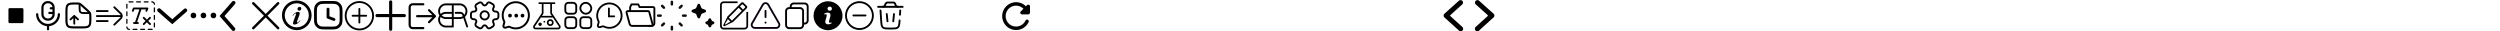 <svg xmlns="http://www.w3.org/2000/svg" width="4000" height="50"><path d="M405.25 5.25L445 45m0-39.75L405.25 45" fill="none" stroke="#000" stroke-linecap="round" stroke-width="4"/><path d="M625.07 3.07v43.75m21.88-21.87H603.2" fill="none" stroke="#000" stroke-linecap="round" stroke-width="5"/><path d="M575 14.31v21.76m10.88-10.88h-21.76" fill="none" stroke="#000" stroke-linecap="round" stroke-width="3"/><path d="M1641.46 10.06c-4.54-4.54-10.96-7.15-18.03-6.43-10.21 1.03-18.61 9.32-19.76 19.53-1.53 13.5 8.9 24.88 22.07 24.88 8.88 0 16.5-5.2 20.06-12.69.89-1.86-.45-4.01-2.5-4.01-1.03 0-2 .56-2.45 1.47-3.14 6.76-10.68 11.05-18.92 9.21-6.18-1.36-11.16-6.4-12.47-12.58-2.34-10.8 5.87-20.37 16.28-20.37 4.62 0 8.74 1.92 11.74 4.95l-4.2 4.2c-1.75 1.75-.53 4.76 1.95 4.76h9.99c1.53 0 2.78-1.25 2.78-2.78v-9.97c0-2.48-3.01-3.73-4.76-1.98l-1.78 1.81zm679.18 15.75c-.52-.47-.51-1.28 0-1.74l18.88-16.96a3.98 3.98 0 00.31-5.61 3.956 3.956 0 00-5.59-.31l-23.13 20.77a3.983 3.983 0 00-.01 5.91l23.34 21.11a3.947 3.947 0 005.59-.29 3.97 3.97 0 00-.29-5.61l-19.1-17.27zm40.45 17.27a3.989 3.989 0 00-.29 5.61 3.947 3.947 0 005.59.29l23.34-21.11c1.75-1.58 1.74-4.33-.01-5.91l-23.13-20.77a3.947 3.947 0 00-5.59.31 3.981 3.981 0 00.31 5.61l18.88 16.96c.52.47.52 1.28 0 1.74l-19.1 17.27z"/><g fill-rule="evenodd"><path d="M61.2 22.78c0-.97-.79-1.76-1.76-1.76s-1.76.79-1.76 1.76c0 9.9 7.54 18.17 17.4 19.08v4.92c0 .97.79 1.76 1.76 1.76s1.76-.79 1.76-1.76v-4.92c9.86-.91 17.4-9.18 17.4-19.07 0-.97-.79-1.76-1.76-1.76s-1.76.79-1.76 1.76c-.1 8.63-7.19 15.55-15.82 15.45-8.49-.1-15.34-6.96-15.44-15.44h-.01z"/><path d="M76.53 5.23c-3.77 0-6.83 3.06-6.83 6.83v10.69c0 3.77 3.06 6.83 6.83 6.83h.6c3.77 0 6.83-3.06 6.83-6.83v-.29h-4.95c-.97 0-1.76-.79-1.76-1.76s.79-1.76 1.76-1.76h4.95v-3.93h-2.71c-.97 0-1.76-.79-1.76-1.76s.79-1.76 1.76-1.76h2.68c-.31-3.53-3.27-6.25-6.81-6.25h-.58zm-10.36 6.83c0-5.72 4.64-10.36 10.36-10.36h.59c5.72 0 10.36 4.64 10.36 10.36v10.69c0 5.72-4.63 10.36-10.35 10.36h-.6c-5.72 0-10.36-4.64-10.36-10.36V12.07z"/></g><path fill="none" stroke="#000" stroke-linecap="round" stroke-miterlimit="10" stroke-width="6" d="M254.5 16.24l21.15 18.52L296.5 16.5m77.26-12l-18.52 21.15L373.5 46.5"/><circle cx="309.5" cy="24.75" r="4.5"/><circle cx="325.5" cy="24.75" r="4.5"/><circle cx="341.5" cy="24.75" r="4.5"/><path d="M975 4.03c-11.59 0-20.99 9.41-20.98 21 0 3.24.75 6.43 2.19 9.33.2.37.25.8.16 1.21l-1.17 4.35a4.003 4.003 0 004.9 4.9l4.35-1.17c.41-.1.84-.04 1.21.16 10.38 5.16 22.99.93 28.15-9.45 1.44-2.9 2.19-6.1 2.2-9.34 0-11.59-9.41-20.99-21-20.98zm0 39.04c-2.78 0-5.53-.65-8.02-1.88a4.632 4.632 0 00-3.27-.36L959.36 42a1.074 1.074 0 01-1.31-1.32l1.17-4.35c.28-1.1.15-2.26-.37-3.27-4.44-8.94-.8-19.78 8.13-24.22 2.5-1.24 5.24-1.89 8.03-1.89 9.97 0 18.06 8.09 18.05 18.07 0 9.97-8.09 18.06-18.07 18.05z"/><path d="M982.7 24.7h-6.96V13.58c0-.81-.66-1.46-1.46-1.46s-1.46.66-1.46 1.46v14.04h9.89c.81 0 1.46-.66 1.46-1.46s-.66-1.46-1.46-1.46zM825.25 2c-12.43 0-22.5 10.09-22.49 22.52 0 3.47.81 6.89 2.35 10 .21.4.27.86.17 1.3l-1.26 4.66c-.61 2.29.75 4.64 3.04 5.25.73.19 1.49.19 2.22 0l4.66-1.26c.44-.1.9-.04 1.3.17 11.13 5.54 24.65 1 30.18-10.14 1.55-3.11 2.35-6.54 2.35-10.01 0-12.43-10.09-22.5-22.52-22.49zm0 41.86c-2.98 0-5.93-.69-8.6-2.02a5.018 5.018 0 00-3.51-.39l-4.66 1.26a1.154 1.154 0 01-1.41-1.42l1.26-4.66c.3-1.18.16-2.43-.39-3.51-4.76-9.58-.86-21.21 8.72-25.97 2.68-1.33 5.62-2.02 8.61-2.03 10.7 0 19.36 8.68 19.36 19.37 0 10.7-8.68 19.36-19.37 19.36z"/><path d="M1008.25 17.76v-5.44c0-.67.16-1.33.45-1.93l1.7-3.4h10.76l2.15 4.31h21.53c1.19 0 2.15.96 2.15 2.15v23.68a4.31 4.31 0 01-4.31 4.31h-4.31" fill="none" stroke="#000" stroke-linecap="round" stroke-linejoin="round" stroke-width="3"/><path d="M1036.74 17.76h-32.14c-1.42 0-2.45 1.35-2.08 2.72l4.85 17.79a4.303 4.303 0 004.15 3.17h30.49c1.42 0 2.45-1.35 2.08-2.72l-5.28-19.38a2.16 2.16 0 00-2.08-1.59z" fill="none" stroke="#000" stroke-miterlimit="133.33" stroke-width="3"/><circle cx="474.83" cy="24.5" r="21.5" fill="none" stroke="#000" stroke-linecap="round" stroke-linejoin="round" stroke-width="4.5"/><path d="M473.51 19.92c-1.9.89-3.52 2.42-5.15 4.65-.23.32-.24.51 0 .68.17.12.26.08.51-.18l.07-.07c.21-.23.38-.42.74-.84 1.2-1.39 1.78-1.96 2.69-2.48.79-.45 1.48.21 1.34 1.06-.04.24-.1.41-.26.79-.07.15-.09.22-.12.3-.29.78-.54 1.42-1.06 2.77l-.02.06q-.16.41-.31.82c-.68 1.77-1.1 2.86-1.52 4.01l-.03.07c-.08.2-.15.41-.23.61-.49 1.33-.77 2.19-.98 3.1q-.03.14-.07.29c-.12.52-.18.85-.22 1.2-.06.59-.01 1.08.17 1.49.21.46.66.79 1.18.87.86.13 1.69.12 2.41-.05.4-.09.8-.21 1.19-.36 1.13-.42 2.21-1.09 3.27-1.96.92-.77 1.79-1.7 2.7-2.86l.16-.2c.28-.35.41-.58.46-.82.05-.26-.17-.53-.34-.44-.09.04-.18.13-.32.31-.1.13-.15.2-.21.26a43.43 43.43 0 01-2.12 2.23c-.31.31-.69.58-1.11.78-.66.33-1.26-.08-1.19-.82.05-.49.16-.99.34-1.47.38-1.06.7-1.92 1.39-3.81.3-.82.43-1.17.59-1.62.48-1.31.87-2.37 1.23-3.39.45-1.26.71-2.2.83-3.17.09-.73-.11-1.43-.58-1.91-.51-.53-1.25-.78-2.16-.77-1.01.01-2.19.34-3.27.85zm6.9-8.69c-1.81-.71-3.99.51-4.35 2.43-.26 1.39.26 2.59 1.32 3.09 2.1 1 4.62-.6 4.62-2.93 0-1.3-.55-2.19-1.59-2.59zm42.55-9.67h4.53c3.16 0 5.67 0 7.69.17 2.07.17 3.84.53 5.45 1.37 2.5 1.3 4.53 3.33 5.83 5.83.84 1.61 1.2 3.38 1.37 5.45.17 2.02.17 4.54.17 7.69v4.53c0 3.16 0 5.67-.17 7.69-.17 2.07-.53 3.84-1.37 5.45a13.67 13.67 0 01-5.83 5.83c-1.61.84-3.38 1.2-5.45 1.37-2.02.17-4.54.17-7.69.17h-4.53c-3.16 0-5.67 0-7.69-.17-2.07-.17-3.84-.53-5.45-1.37a13.67 13.67 0 01-5.83-5.83c-.84-1.61-1.2-3.38-1.37-5.45-.17-2.02-.17-4.54-.17-7.69v-4.53c0-3.16 0-5.67.17-7.69.17-2.07.53-3.84 1.37-5.45 1.3-2.5 3.33-4.53 5.83-5.83 1.61-.84 3.38-1.2 5.45-1.37 2.02-.17 4.54-.17 7.69-.17zm-7.32 4.71c-1.79.15-2.88.43-3.73.87a9.129 9.129 0 00-3.89 3.89c-.44.85-.72 1.94-.87 3.73-.15 1.81-.15 4.14-.15 7.42v4.33c0 3.28 0 5.6.15 7.42.15 1.79.43 2.88.87 3.73a9.129 9.129 0 003.89 3.89c.85.44 1.94.72 3.73.87 1.81.15 4.14.15 7.42.15h4.33c3.28 0 5.6 0 7.42-.15 1.79-.15 2.88-.43 3.73-.87a9.129 9.129 0 003.89-3.89c.44-.85.72-1.94.87-3.73.15-1.81.15-4.14.15-7.42v-4.33c0-3.28 0-5.6-.15-7.42-.15-1.79-.43-2.88-.87-3.73a9.129 9.129 0 00-3.89-3.89c-.85-.44-1.94-.72-3.73-.87-1.81-.15-4.14-.15-7.42-.15h-4.33c-3.28 0-5.6 0-7.42.15zm9.19 6.13c1.26 0 2.28 1.02 2.28 2.28v11.31l8.03 3.05c1.18.45 1.77 1.76 1.32 2.94a2.273 2.273 0 01-2.94 1.32l-9.5-3.61a2.286 2.286 0 01-1.47-2.13V14.67c0-1.26 1.02-2.28 2.28-2.28z" fill-rule="evenodd"/><path d="M896.32 40.68l-13.2-19.8V6.4h4.06c.75 0 1.35-.61 1.35-1.35s-.61-1.35-1.35-1.35h-24.35c-.75 0-1.35.61-1.35 1.35s.61 1.35 1.35 1.35h4.06v14.47l-13.2 19.8a4.058 4.058 0 003.38 6.31h35.88a4.058 4.058 0 003.38-6.31zM880.41 6.41v14.88c0 .27.08.53.23.75l2.21 3.31h-15.69l2.21-3.31c.15-.22.23-.48.23-.75V6.4h10.82zm13.72 37.16c-.23.44-.69.72-1.19.71h-35.88c-.5 0-.96-.27-1.19-.71-.24-.44-.22-.98.07-1.39l9.44-14.16c.05.01.1.03.16.03h18.94c.05 0 .11-.02.16-.03l9.44 14.16c.28.41.31.95.07 1.39zm-13.72-12.81c-2.99 0-5.41 2.42-5.41 5.41s2.42 5.41 5.41 5.41 5.41-2.42 5.41-5.41-2.42-5.41-5.41-5.41zm0 8.12c-1.49 0-2.71-1.21-2.71-2.71s1.21-2.71 2.71-2.71 2.71 1.21 2.71 2.71-1.21 2.71-2.71 2.71zm-8.12-4.06c0 .75-.61 1.35-1.35 1.35s-1.35-.61-1.35-1.35.61-1.35 1.35-1.35 1.35.61 1.35 1.35zm-5.41 4.06c0 1.49-1.21 2.71-2.71 2.71s-2.71-1.21-2.71-2.71 1.21-2.71 2.71-2.71 2.71 1.21 2.71 2.71z"/><circle cx="575" cy="25.19" r="22" fill="none" stroke="#000" stroke-miterlimit="10" stroke-width="3"/><path d="M775.49 31.22c3.64 0 6.6-2.95 6.6-6.6s-2.95-6.6-6.6-6.6-6.6 2.95-6.6 6.6 2.95 6.6 6.6 6.6z" fill="none" stroke="#000" stroke-linecap="round" stroke-linejoin="round" stroke-width="3"/><path d="M753.5 26.56v-3.87c0-2.29 1.87-4.18 4.18-4.18 3.98 0 5.61-2.81 3.61-6.27a4.187 4.187 0 011.54-5.7l3.8-2.18c1.74-1.03 3.98-.42 5.01 1.32l.24.42c1.98 3.45 5.23 3.45 7.23 0l.24-.42c1.03-1.74 3.28-2.35 5.01-1.32l3.8 2.18c2 1.14 2.68 3.72 1.54 5.7-2 3.45-.37 6.27 3.61 6.27 2.29 0 4.18 1.87 4.18 4.18v3.87c0 2.29-1.87 4.18-4.18 4.18-3.98 0-5.61 2.81-3.61 6.27 1.14 2 .46 4.55-1.54 5.7l-3.8 2.18c-1.74 1.03-3.98.42-5.01-1.32l-.24-.42c-1.98-3.45-5.23-3.45-7.23 0l-.24.42c-1.03 1.74-3.28 2.35-5.01 1.32l-3.8-2.18c-2-1.14-2.68-3.72-1.54-5.7 2-3.45.37-6.27-3.61-6.27-2.31 0-4.18-1.89-4.18-4.18zM155 25.7h39.82m-11.94-14.08l10.27 10.01c.53.51.95 1.12 1.23 1.8.29.68.43 1.4.43 2.14s-.15 1.46-.43 2.14c-.29.68-.71 1.29-1.23 1.8l-10.27 9.98M155 17.71h17.2m42.24 19.12h6.22M155 33.71h17.2" fill="none" stroke="#000" stroke-linecap="round" stroke-linejoin="round" stroke-width="3"/><rect x="13.5" y="13" width="24" height="24" rx="1.89" ry="1.89"/><path d="M145.54 20.74l-.1-.23-.1-.22c-.83-1.7-2.3-3.02-4.47-4.98l-8.01-7.21c-1.87-1.68-3.13-2.82-4.65-3.46s-.47-.18-.47-.18c-1.55-.53-3.26-.53-5.79-.53h-.53c-3.48 0-6.23 0-8.41.3-2.45.33-4.15 1.03-5.47 2.26s-.35.35-.35.35c-1.24 1.32-1.94 3.02-2.26 5.45-.3 2.2-.3 4.98-.3 8.51v7.86c0 3.53 0 6.32.3 8.51.33 2.44 1.03 4.13 2.26 5.45s.35.36.35.36c1.32 1.23 3.01 1.93 5.45 2.26 2.17.29 4.91.3 8.37.3h8.14c3.46 0 6.2 0 8.37-.3 2.44-.33 4.13-1.03 5.45-2.26s.35-.35.35-.35c1.24-1.32 1.94-3.02 2.26-5.45.3-2.19.3-4.98.3-8.5v-1.27c0-2.92 0-4.9-.71-6.65zm-2.66 7.81c0 3.6 0 6.2-.26 8.17-.24 1.79-.68 2.9-1.48 3.69-.8.8-1.9 1.24-3.69 1.49-1.97.26-4.57.26-8.17.26h-7.65c-3.6 0-6.2 0-8.17-.26-1.79-.24-2.9-.68-3.7-1.48-.8-.8-1.24-1.91-1.48-3.7-.26-1.97-.26-4.57-.26-8.17V20.9c0-3.6 0-6.2.26-8.17.24-1.79.69-2.9 1.48-3.7.8-.8 1.91-1.24 3.71-1.48 1.98-.27 4.59-.27 8.21-.27 3.07 0 4.14.03 5.09.4.94.36 1.75 1.04 3.95 3.03l7.65 6.88h.01c2.62 2.37 3.5 3.22 3.98 4.29.47 1.07.51 2.31.51 5.83v.84z"/><path d="M127.36 6.56v4.78c0 4.51 0 6.76 1.4 8.16 1.4 1.4 3.65 1.4 8.16 1.4h7.65" fill="none" stroke="#000" stroke-miterlimit="133.33" stroke-width="3"/><path d="M118.82 37.86v-12.4m0 0l-6.01 5.63m6.01-5.63l6.01 5.63M240 28.5l-10.01 10.01m10.01 0L229.99 28.5" fill="none" stroke="#000" stroke-linecap="round" stroke-linejoin="round" stroke-width="3"/><g fill="none" stroke="#000" stroke-miterlimit="133.33" stroke-width="3"><path d="M1444.25 10.94h-39.3m13.87 11.56l1.16 11.56m10.4-11.56l-1.16 11.56" stroke-linecap="round"/><path d="M1411.88 10.94h.25c1.9-.05 3.58-1.26 4.23-3.05l.08-.24.22-.67c.19-.57.29-.86.41-1.11a3.48 3.48 0 012.53-1.82c.27-.04.57-.04 1.18-.04h7.6c.61 0 .91 0 1.18.04 1.08.17 2.02.85 2.53 1.82.13.24.22.53.41 1.11l.22.67.08.24c.65 1.79 2.33 3 4.23 3.05h.25"/><path d="M1439.33 32.67c-.41 6.14-.61 9.21-2.61 11.08-2 1.87-5.08 1.87-11.23 1.87h-1.79c-6.15 0-9.23 0-11.23-1.87s-2.2-4.94-2.61-11.08l-1.06-15.95m31.6 0l-.46 6.94" stroke-linecap="round"/></g><path fill="none" stroke="#000" stroke-linecap="round" stroke-linejoin="round" stroke-width="3" d="M234.28 17.32l1.55-3.82h-21.77l-1.56 3.82m12.44-3.04l-7.77 22.55"/><rect x="203" y="3" width="44" height="44" rx="3.6" ry="3.6" fill="none" stroke="#000" stroke-dasharray="0 0 6.06 6.06" stroke-linecap="round" stroke-linejoin="round" stroke-width="2"/><circle cx="816" cy="25" r="3"/><circle cx="826" cy="25" r="3"/><circle cx="836" cy="25" r="3"/><rect x="904.5" y="27.5" width="17.5" height="17.5" rx="4.72" ry="4.72" fill="none" stroke="#000" stroke-linecap="round" stroke-linejoin="round" stroke-width="3"/><rect x="928.53" y="27.5" width="17.5" height="17.5" rx="4.72" ry="4.72" fill="none" stroke="#000" stroke-linecap="round" stroke-linejoin="round" stroke-width="3"/><rect x="904.5" y="4.5" width="17.5" height="17.5" rx="4.72" ry="4.72" fill="none" stroke="#000" stroke-linecap="round" stroke-linejoin="round" stroke-width="3"/><rect x="928.53" y="4.5" width="17.5" height="17.5" rx="8.75" ry="8.75" fill="none" stroke="#000" stroke-linecap="round" stroke-linejoin="round" stroke-width="3"/><path d="M1073 3c0-1.1.9-2 2-2s2 .9 2 2v4c0 1.1-.9 2-2 2s-2-.9-2-2V3zm18.97 5.03c-.78-.78-2.05-.78-2.83 0l-2.83 2.83c-.78.78-.78 2.05 0 2.83.78.78 2.05.78 2.83 0l2.83-2.83c.78-.78.78-2.05 0-2.83zM1053 27c-1.1 0-2-.9-2-2s.9-2 2-2h4c1.1 0 2 .9 2 2s-.9 2-2 2h-4zm5.03-18.97c-.78.78-.78 2.05 0 2.83l2.83 2.83c.78.78 2.05.78 2.83 0 .78-.78.78-2.05 0-2.83l-2.83-2.83c-.78-.78-2.05-.78-2.83 0zM1073 43c0-1.1.9-2 2-2s2 .9 2 2v4c0 1.1-.9 2-2 2s-2-.9-2-2v-4zm-9.31-6.69c-.78-.78-2.05-.78-2.83 0l-2.83 2.83c-.78.78-.78 2.05 0 2.83.78.78 2.05.78 2.83 0l2.83-2.83c.78-.78.78-2.05 0-2.83zM1093 27c-1.1 0-2-.9-2-2s.9-2 2-2h4c1.1 0 2 .9 2 2s-.9 2-2 2h-4zm-6.69 9.31c-.78.78-.78 2.05 0 2.83l2.83 2.83c.78.78 2.05.78 2.83 0 .78-.78.78-2.05 0-2.83l-2.83-2.83c-.78-.78-2.05-.78-2.83 0z" fill="#0f0f0f"/><path d="M1114.05 12.41c-.22.57-.68 1.02-1.25 1.25l-4.99 1.98c-1.87.74-1.87 3.39 0 4.13l4.99 1.98c.57.23 1.02.68 1.25 1.25l1.97 5.01c.74 1.87 3.38 1.87 4.11 0l1.97-5.01c.22-.57.68-1.02 1.25-1.25l4.99-1.98c1.87-.74 1.87-3.39 0-4.13l-4.99-1.98c-.57-.23-1.02-.68-1.25-1.25l-1.97-5.01c-.74-1.87-3.38-1.87-4.11 0l-1.97 5.01zm18.94 20.04c-.22.57-.68 1.02-1.25 1.25l-1.82.72c-1.87.74-1.87 3.39 0 4.13l1.82.72c.57.23 1.02.68 1.25 1.25l.72 1.83c.74 1.87 3.38 1.87 4.11 0l.72-1.83c.22-.57.68-1.02 1.25-1.25l1.82-.72c1.87-.74 1.87-3.39 0-4.13l-1.82-.72c-.57-.23-1.02-.68-1.25-1.25l-.72-1.83c-.74-1.87-3.38-1.87-4.11 0l-.72 1.83z"/><path d="M1168.62 34.55l-7.54 4.57c-.69.32-1.3-.34-.98-.99l4.57-7.55 3.96 3.97zm13.27-22.18l4.97 4.9-15.78 15.79-4.93-4.93 15.74-15.75zm4.97-4.97c.54-.55 1.43-.55 1.97 0l2.96 2.96a1.4 1.4 0 010 1.97l-2.96 2.96-4.86-5.01 2.89-2.89zm-23.4 20.19l-6.04 12.22c-.51 1.38.59 2.61 1.97 1.97l12.21-6.04c.53-.1 1.04-.31 1.44-.71l21.7-21.71a2.794 2.794 0 000-3.95l-4.93-4.93a2.782 2.782 0 00-3.94 0l-21.7 21.71c-.41.41-.61.92-.71 1.45zm30.73-8.52v22.46c0 1.54-1.52 2.82-3.06 2.82h-33.47c-1.54 0-2.79-1.25-2.79-2.79V8.08c0-1.54 1.28-3.04 2.83-3.04h22.46V2.23h-22.46c-3.08 0-5.62 2.76-5.62 5.85v33.49c0 3.08 2.5 5.58 5.58 5.58h33.47c3.08 0 5.87-2.53 5.87-5.62V19.08h-2.81z" fill-rule="evenodd"/><path d="M677.22 44.98h-16.99c-2.63 0-4.77-2.14-4.77-4.77V11.59c0-2.63 2.14-4.77 4.77-4.77h16.99M696 25.9h-28.62m28.62 0l-9.54 9.54M696 25.9l-9.54-9.54" fill="none" stroke="#000" stroke-linecap="round" stroke-linejoin="round" stroke-width="3.5"/><path fill="none" stroke="#0c0310" stroke-linecap="round" stroke-miterlimit="133.33" stroke-width="3" d="M1224.85 27.32V17.4m0 18.6v.32m-4.29-28.84c1.91-3.31 6.68-3.31 8.59 0l17.18 29.76c1.91 3.31-.48 7.44-4.3 7.44h-34.36c-3.82 0-6.2-4.13-4.3-7.44l17.18-29.76z"/><path d="M1287.36 4h-17.33c-3.57 0-6.47 2.9-6.47 6.47v.9h-.9c-3.57 0-6.47 2.9-6.47 6.47v22.28c0 3.57 2.9 6.47 6.47 6.47h17.33c3.57 0 6.47-2.9 6.47-6.47v-.9h.9c3.57 0 6.47-2.9 6.47-6.47V10.47c0-3.57-2.9-6.47-6.47-6.47zm3.43 28.75c0 1.89-1.54 3.43-3.43 3.43h-.9V17.84c0-3.57-2.9-6.47-6.47-6.47h-13.39v-.9c0-1.89 1.54-3.43 3.43-3.43h17.33c1.89 0 3.43 1.54 3.43 3.43v22.28zm-10.8 10.8h-17.33c-1.89 0-3.43-1.54-3.43-3.43V17.84c0-1.89 1.54-3.43 3.43-3.43h17.33c1.89 0 3.43 1.54 3.43 3.43v22.28c0 1.89-1.54 3.43-3.43 3.43zM1324.83 2c-12.79 0-23.17 10.37-23.17 23.17s10.37 23.17 23.17 23.17S1348 37.97 1348 25.17 1337.63 2 1324.83 2zm5.5 35.52c-1.19.47-2.14.83-2.85 1.07-.71.25-1.53.37-2.47.37-1.44 0-2.56-.35-3.36-1.05-.8-.7-1.2-1.6-1.2-2.68 0-.42.03-.85.09-1.29.06-.44.16-.93.29-1.49l1.49-5.26c.13-.5.24-.98.33-1.43.09-.45.14-.86.14-1.23 0-.67-.14-1.14-.42-1.41-.28-.26-.81-.4-1.59-.4-.38 0-.78.06-1.18.18-.4.12-.75.24-1.04.34l.4-1.62c.97-.4 1.91-.74 2.8-1.02.89-.28 1.73-.42 2.53-.42 1.43 0 2.53.35 3.31 1.04.78.69 1.16 1.59 1.16 2.7 0 .23-.03.63-.08 1.21s-.15 1.11-.3 1.59l-1.48 5.24c-.12.42-.23.9-.33 1.44-.1.54-.14.95-.14 1.23 0 .7.16 1.17.47 1.42.31.25.85.38 1.62.38.36 0 .77-.06 1.23-.19.45-.13.79-.24.99-.33l-.4 1.62zm-.26-21.3c-.69.64-1.52.97-2.49.97s-1.81-.32-2.51-.97c-.7-.64-1.05-1.42-1.05-2.33s.35-1.69 1.05-2.34c.7-.65 1.53-.97 2.51-.97s1.8.32 2.49.97c.69.65 1.04 1.43 1.04 2.34s-.34 1.69-1.04 2.33z"/><circle cx="1375.12" cy="24.95" r="21.55" fill="none" stroke="#000" stroke-miterlimit="133.33" stroke-width="3"/><path fill="none" stroke="#000" stroke-linecap="round" stroke-linejoin="round" stroke-width="3" d="M1365.43 24.75h19.39"/><path d="M748.81 41.88l-4.91-14.82c1.78-1.66 3.02-3.8 3.59-6.16.02-.09.05-.18.07-.27.05-.24.09-.49.13-.73.03-.17.06-.35.08-.52.02-.19.03-.39.05-.58.01-.15.03-.3.04-.46v-.4c0-.14-.02-.26-.02-.4 0-.23-.01-.45-.03-.67-.02-.22-.05-.43-.08-.64-.02-.18-.05-.36-.08-.54-.05-.29-.12-.57-.19-.85a12.401 12.401 0 00-11.56-9.36h-.01s-.08-.01-.12-.01h-22.79c-.1 0-.19.02-.28.03-5.3.31-9.81 3.95-11.22 9.06-.03.09-.05.19-.07.28-.07.28-.14.56-.19.84-.03.18-.05.36-.08.54-.03.21-.06.42-.07.63-.02.23-.02.46-.03.68 0 .13-.02.26-.02.39v.4c0 .16.03.31.04.47.01.19.02.38.05.57.02.18.05.36.08.53.04.24.08.49.13.73.02.09.05.18.07.28.32 1.36.87 2.66 1.63 3.83a12.42 12.42 0 00-1.53 3.43c-.03.09-.05.19-.07.28-.07.28-.14.56-.19.84-.03.18-.05.36-.08.54-.03.21-.06.42-.07.63-.02.23-.02.46-.03.69 0 .13-.02.26-.02.39v.4c0 .16.03.31.04.47.01.19.02.38.05.57.02.18.05.36.08.53.04.24.08.49.13.73.02.09.05.18.07.28 1.3 5.41 6.04 9.29 11.6 9.49h12.21c.42 0 .76-.34.76-.76V30.39h10.05c1.87-.09 3.69-.59 5.34-1.48l4.62 13.93c.2.62.78 1.04 1.44 1.04a1.505 1.505 0 001.42-1.99m-44.78-10.34c0-1.52.36-3.01 1.06-4.36 2.17 1.97 4.96 3.11 7.88 3.21h9.94v10.58h-9.75c-5.09-.17-9.14-4.35-9.14-9.45m2.9-6.8a9.347 9.347 0 016.23-2.64h9.75v5.29h-9.75a9.423 9.423 0 01-6.23-2.64m-.24-13.38a9.368 9.368 0 016.47-2.86h9.75v10.58h-9.94c-.1 0-.19.02-.28.03-2.82.16-5.51 1.29-7.6 3.19a9.453 9.453 0 011.6-10.93m19.25 8.47V8.48h9.75c5.21.17 9.3 4.54 9.13 9.75a9.398 9.398 0 01-2.02 5.54c-.25-.68-.59-1.33-1.01-1.92a6.21 6.21 0 00-5.21-2.83h-7.55c-.83 0-1.51.68-1.51 1.51s.68 1.51 1.51 1.51h7.55c1.1 0 2.12.56 2.71 1.49.37.52.64 1.09.83 1.69 0 .02.02.06.02.08l.21.65c-1.4.87-3.01 1.36-4.66 1.41h-9.75v-7.55z"/></svg>